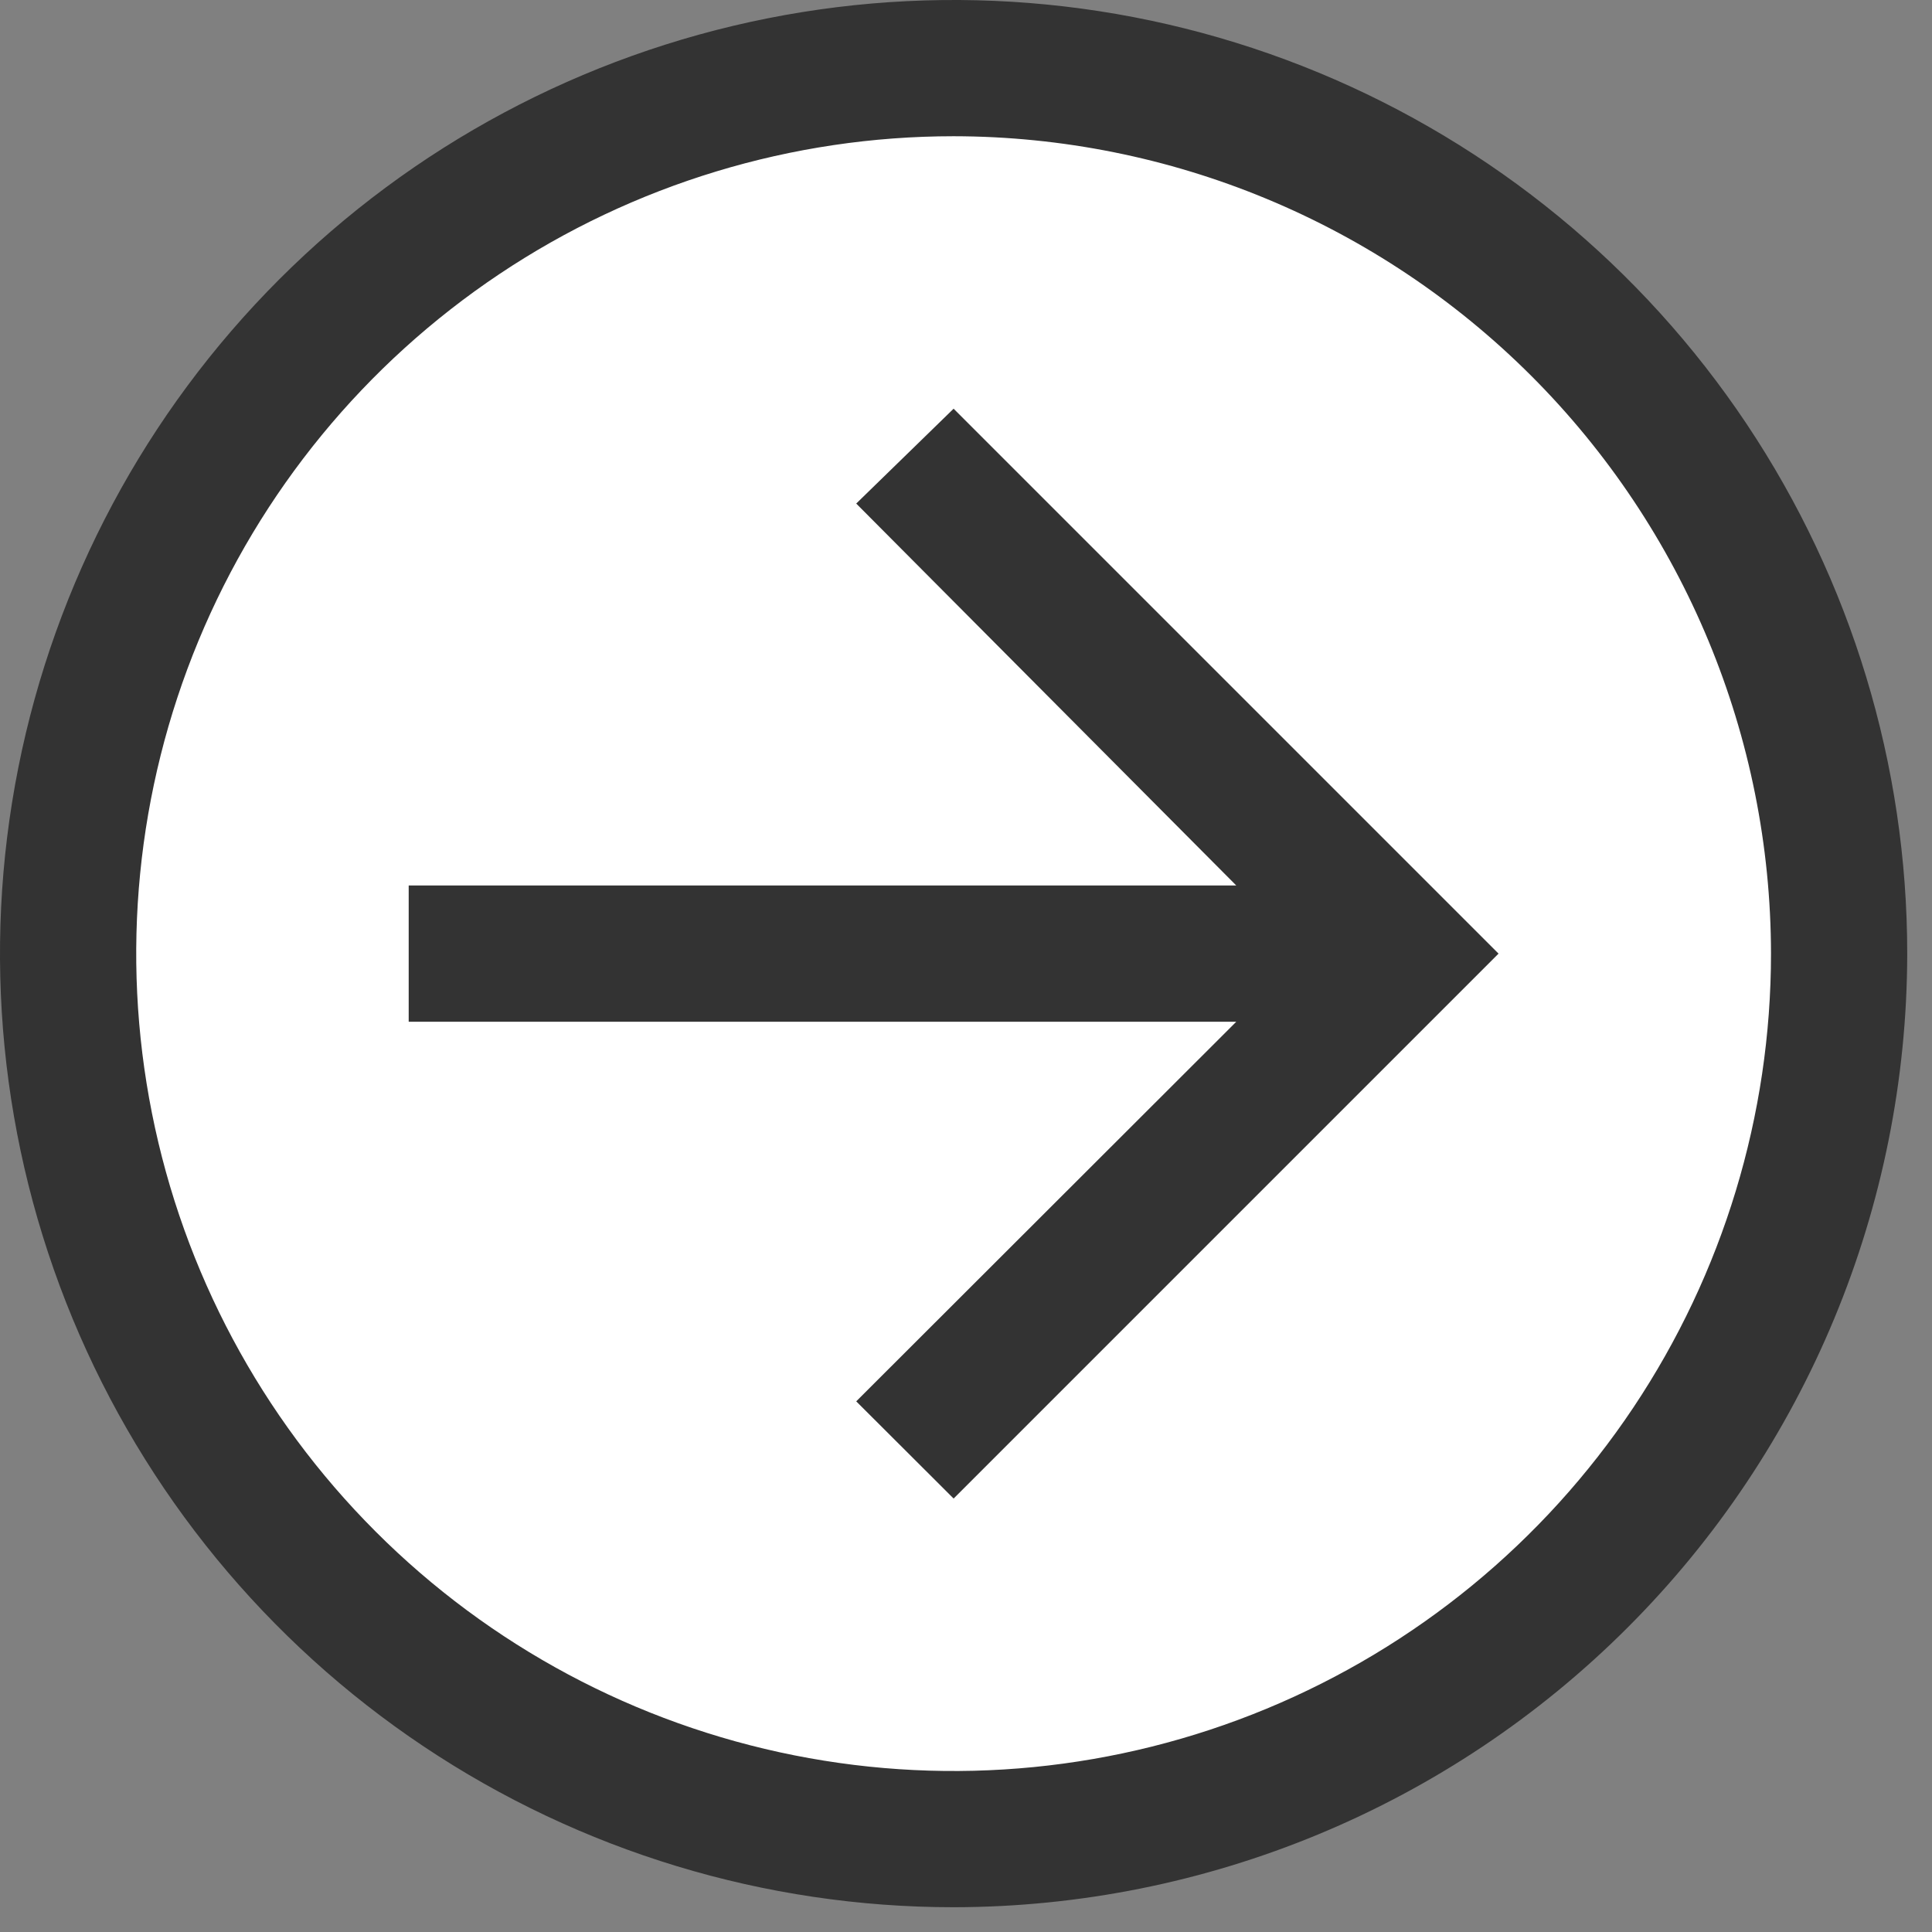 <svg width="39" height="39" viewBox="0 0 39 39" fill="none" xmlns="http://www.w3.org/2000/svg">
<rect x="0" y="0" width="39" height="39" fill="#808080" stroke="none"/>
<circle cx="19.001" cy="19" r="17" fill="white"/>
<path d="M19.25 8.25L17.284 10.165L24.956 17.875H8.25V20.625H24.956L17.284 28.288L19.25 30.25L30.25 19.25L19.25 8.25Z" fill="#333333"/>
<path d="M19.25 38.5C15.443 38.5 11.721 37.371 8.555 35.256C5.39 33.141 2.922 30.134 1.465 26.617C0.008 23.099 -0.373 19.229 0.37 15.495C1.113 11.76 2.946 8.33 5.638 5.638C8.33 2.946 11.76 1.113 15.495 0.37C19.229 -0.373 23.099 0.008 26.617 1.465C30.134 2.922 33.141 5.39 35.256 8.555C37.371 11.721 38.5 15.443 38.5 19.25C38.494 24.354 36.464 29.247 32.855 32.855C29.247 36.464 24.354 38.494 19.25 38.5ZM19.25 2.75C15.987 2.75 12.796 3.718 10.083 5.531C7.37 7.344 5.255 9.921 4.006 12.936C2.757 15.951 2.43 19.268 3.067 22.469C3.704 25.67 5.275 28.61 7.583 30.917C9.89 33.225 12.83 34.796 16.031 35.433C19.232 36.07 22.549 35.743 25.564 34.494C28.579 33.245 31.156 31.13 32.969 28.417C34.782 25.703 35.75 22.513 35.75 19.25C35.745 14.876 34.005 10.682 30.912 7.588C27.818 4.495 23.625 2.755 19.25 2.75Z" fill="#333333"/>
</svg>
